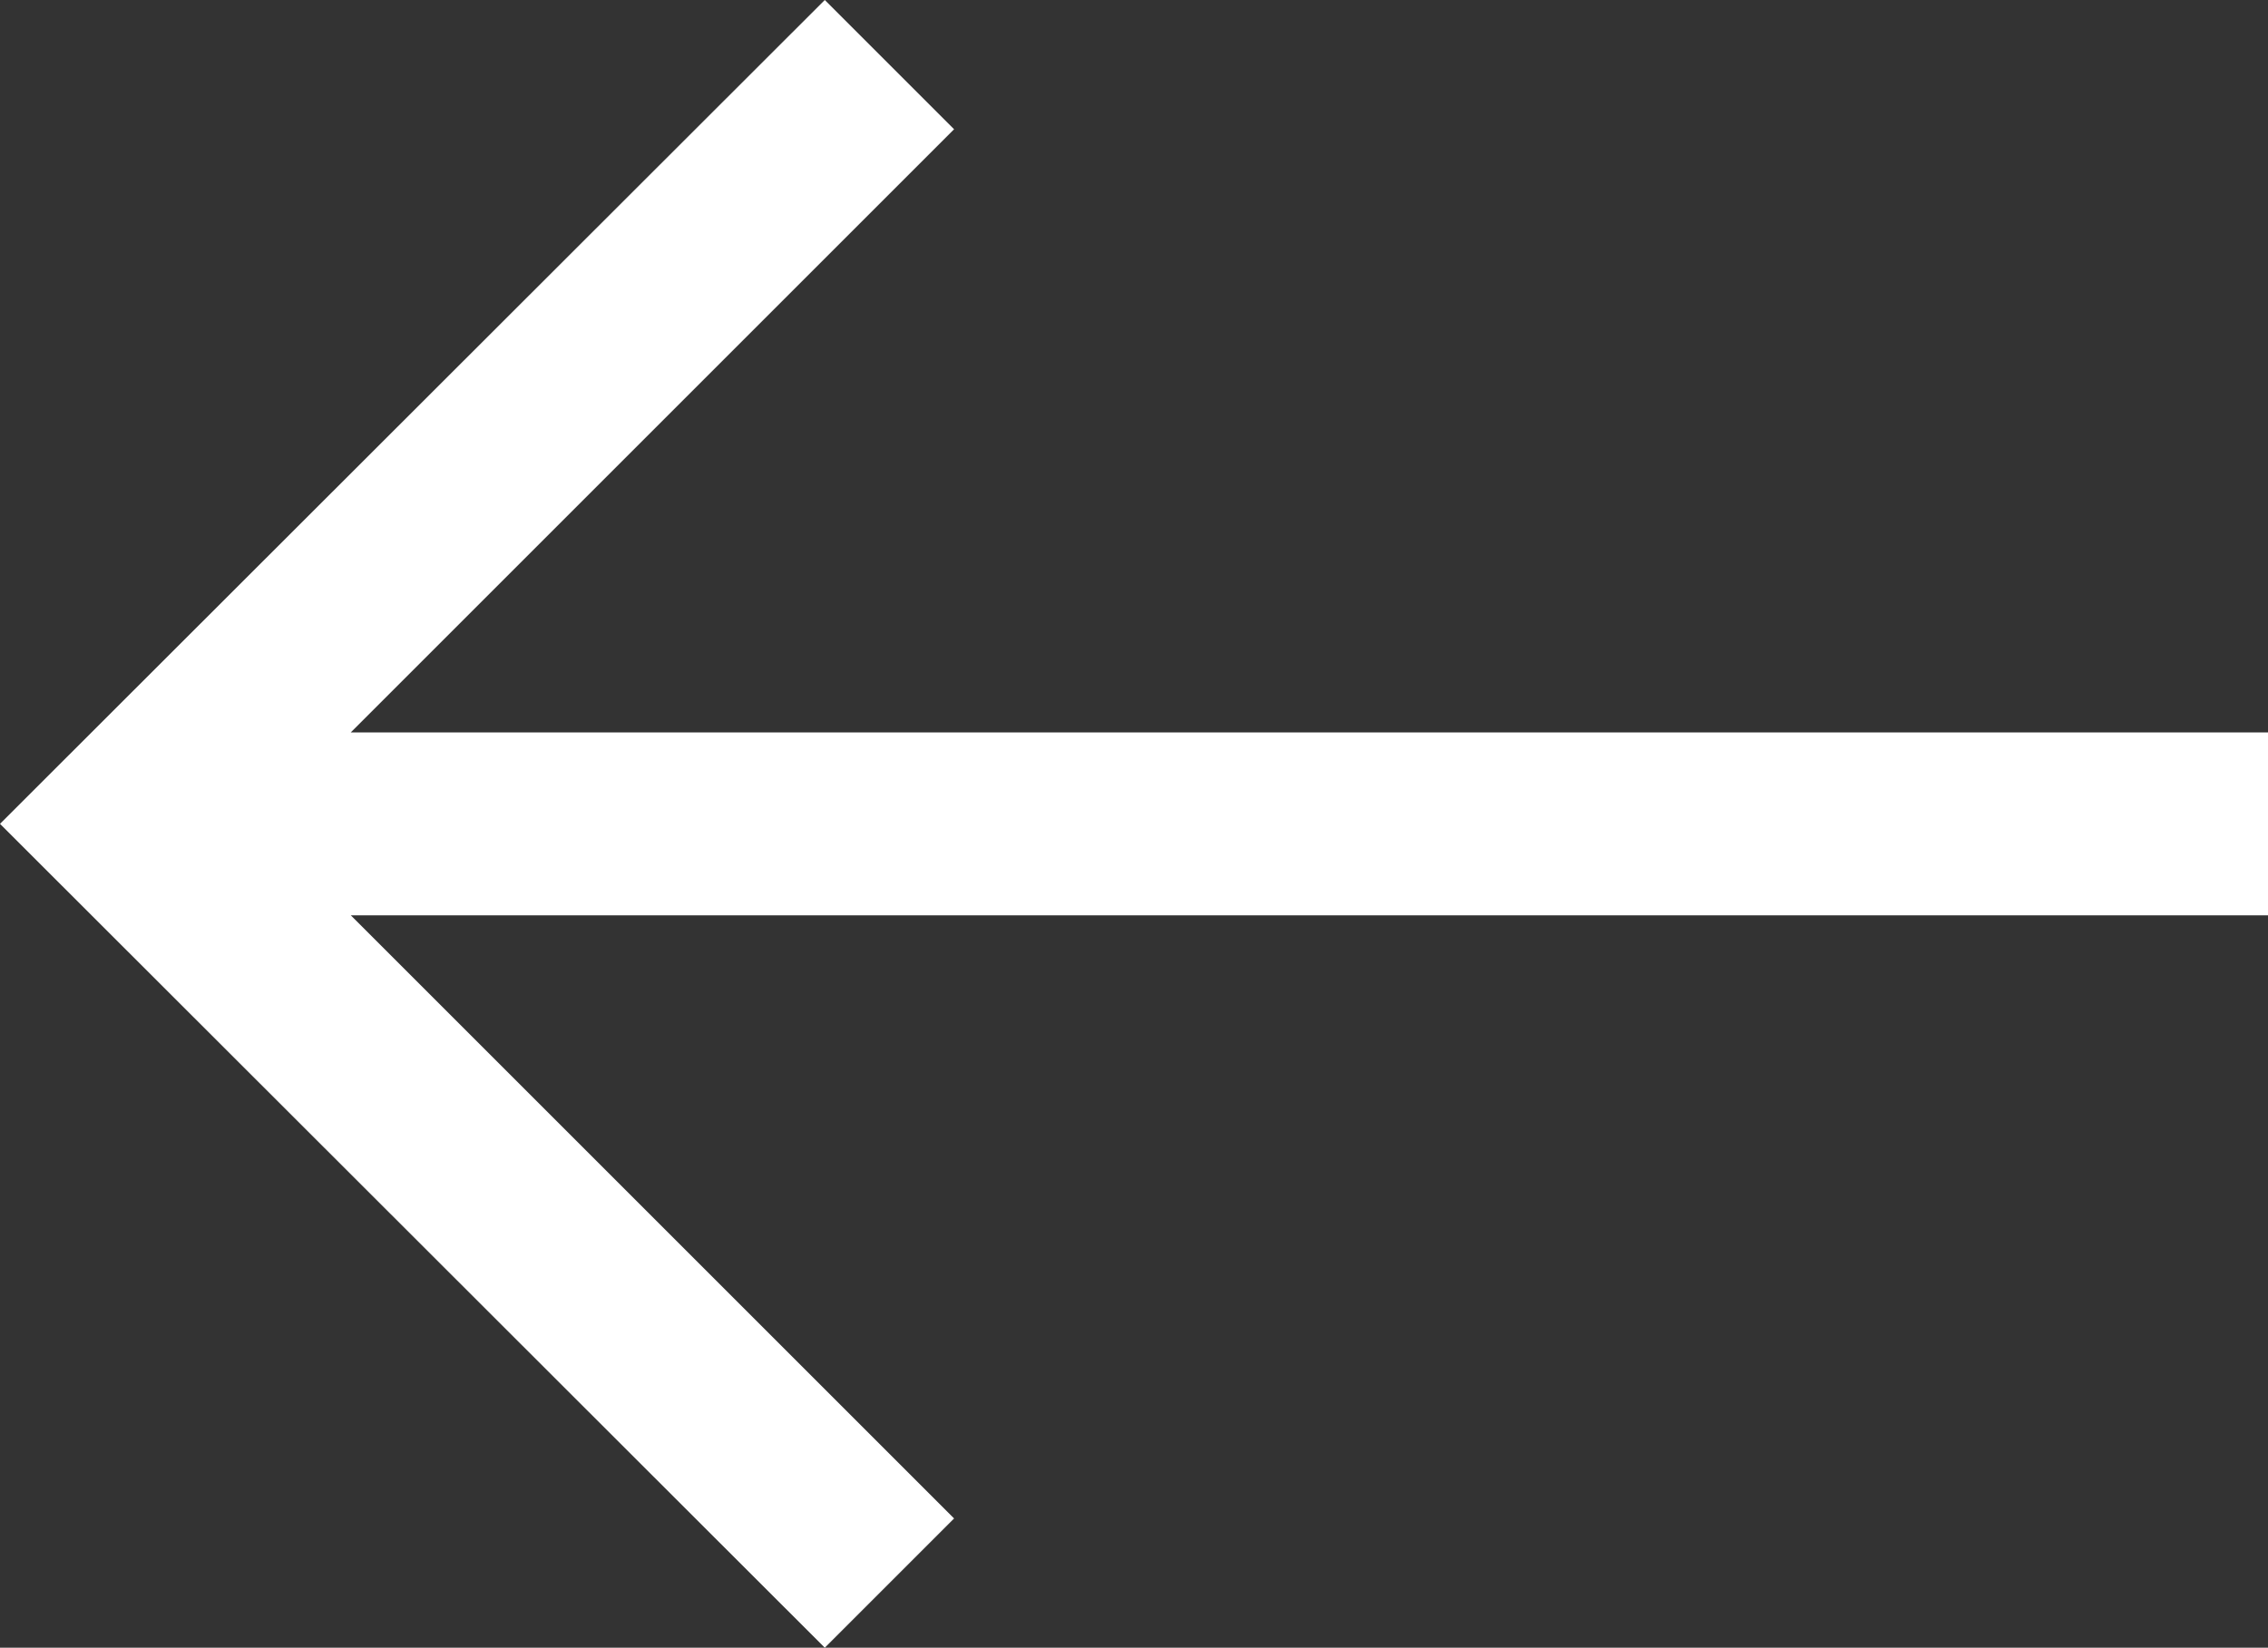 <?xml version="1.0" encoding="UTF-8"?>
<svg id="Layer_1" data-name="Layer 1" xmlns="http://www.w3.org/2000/svg" viewBox="0 0 30 21.8">
  <rect x="0" y="0" width="30" height="21.8" fill="#333333" stroke="none"/>
  <defs>
    <style>
      .cls-1 {
        fill: #fff;
      }
    </style>
  </defs>
  <g id="Group_5453" data-name="Group 5453">
    <path id="Path_7815" data-name="Path 7815" class="cls-1" d="M10.91,21.8l1.71-1.71-7.98-7.98H30v-2.42H4.64L12.62,1.71l-1.71-1.71L0,10.9l10.91,10.9Z"/>
  </g>
</svg>
